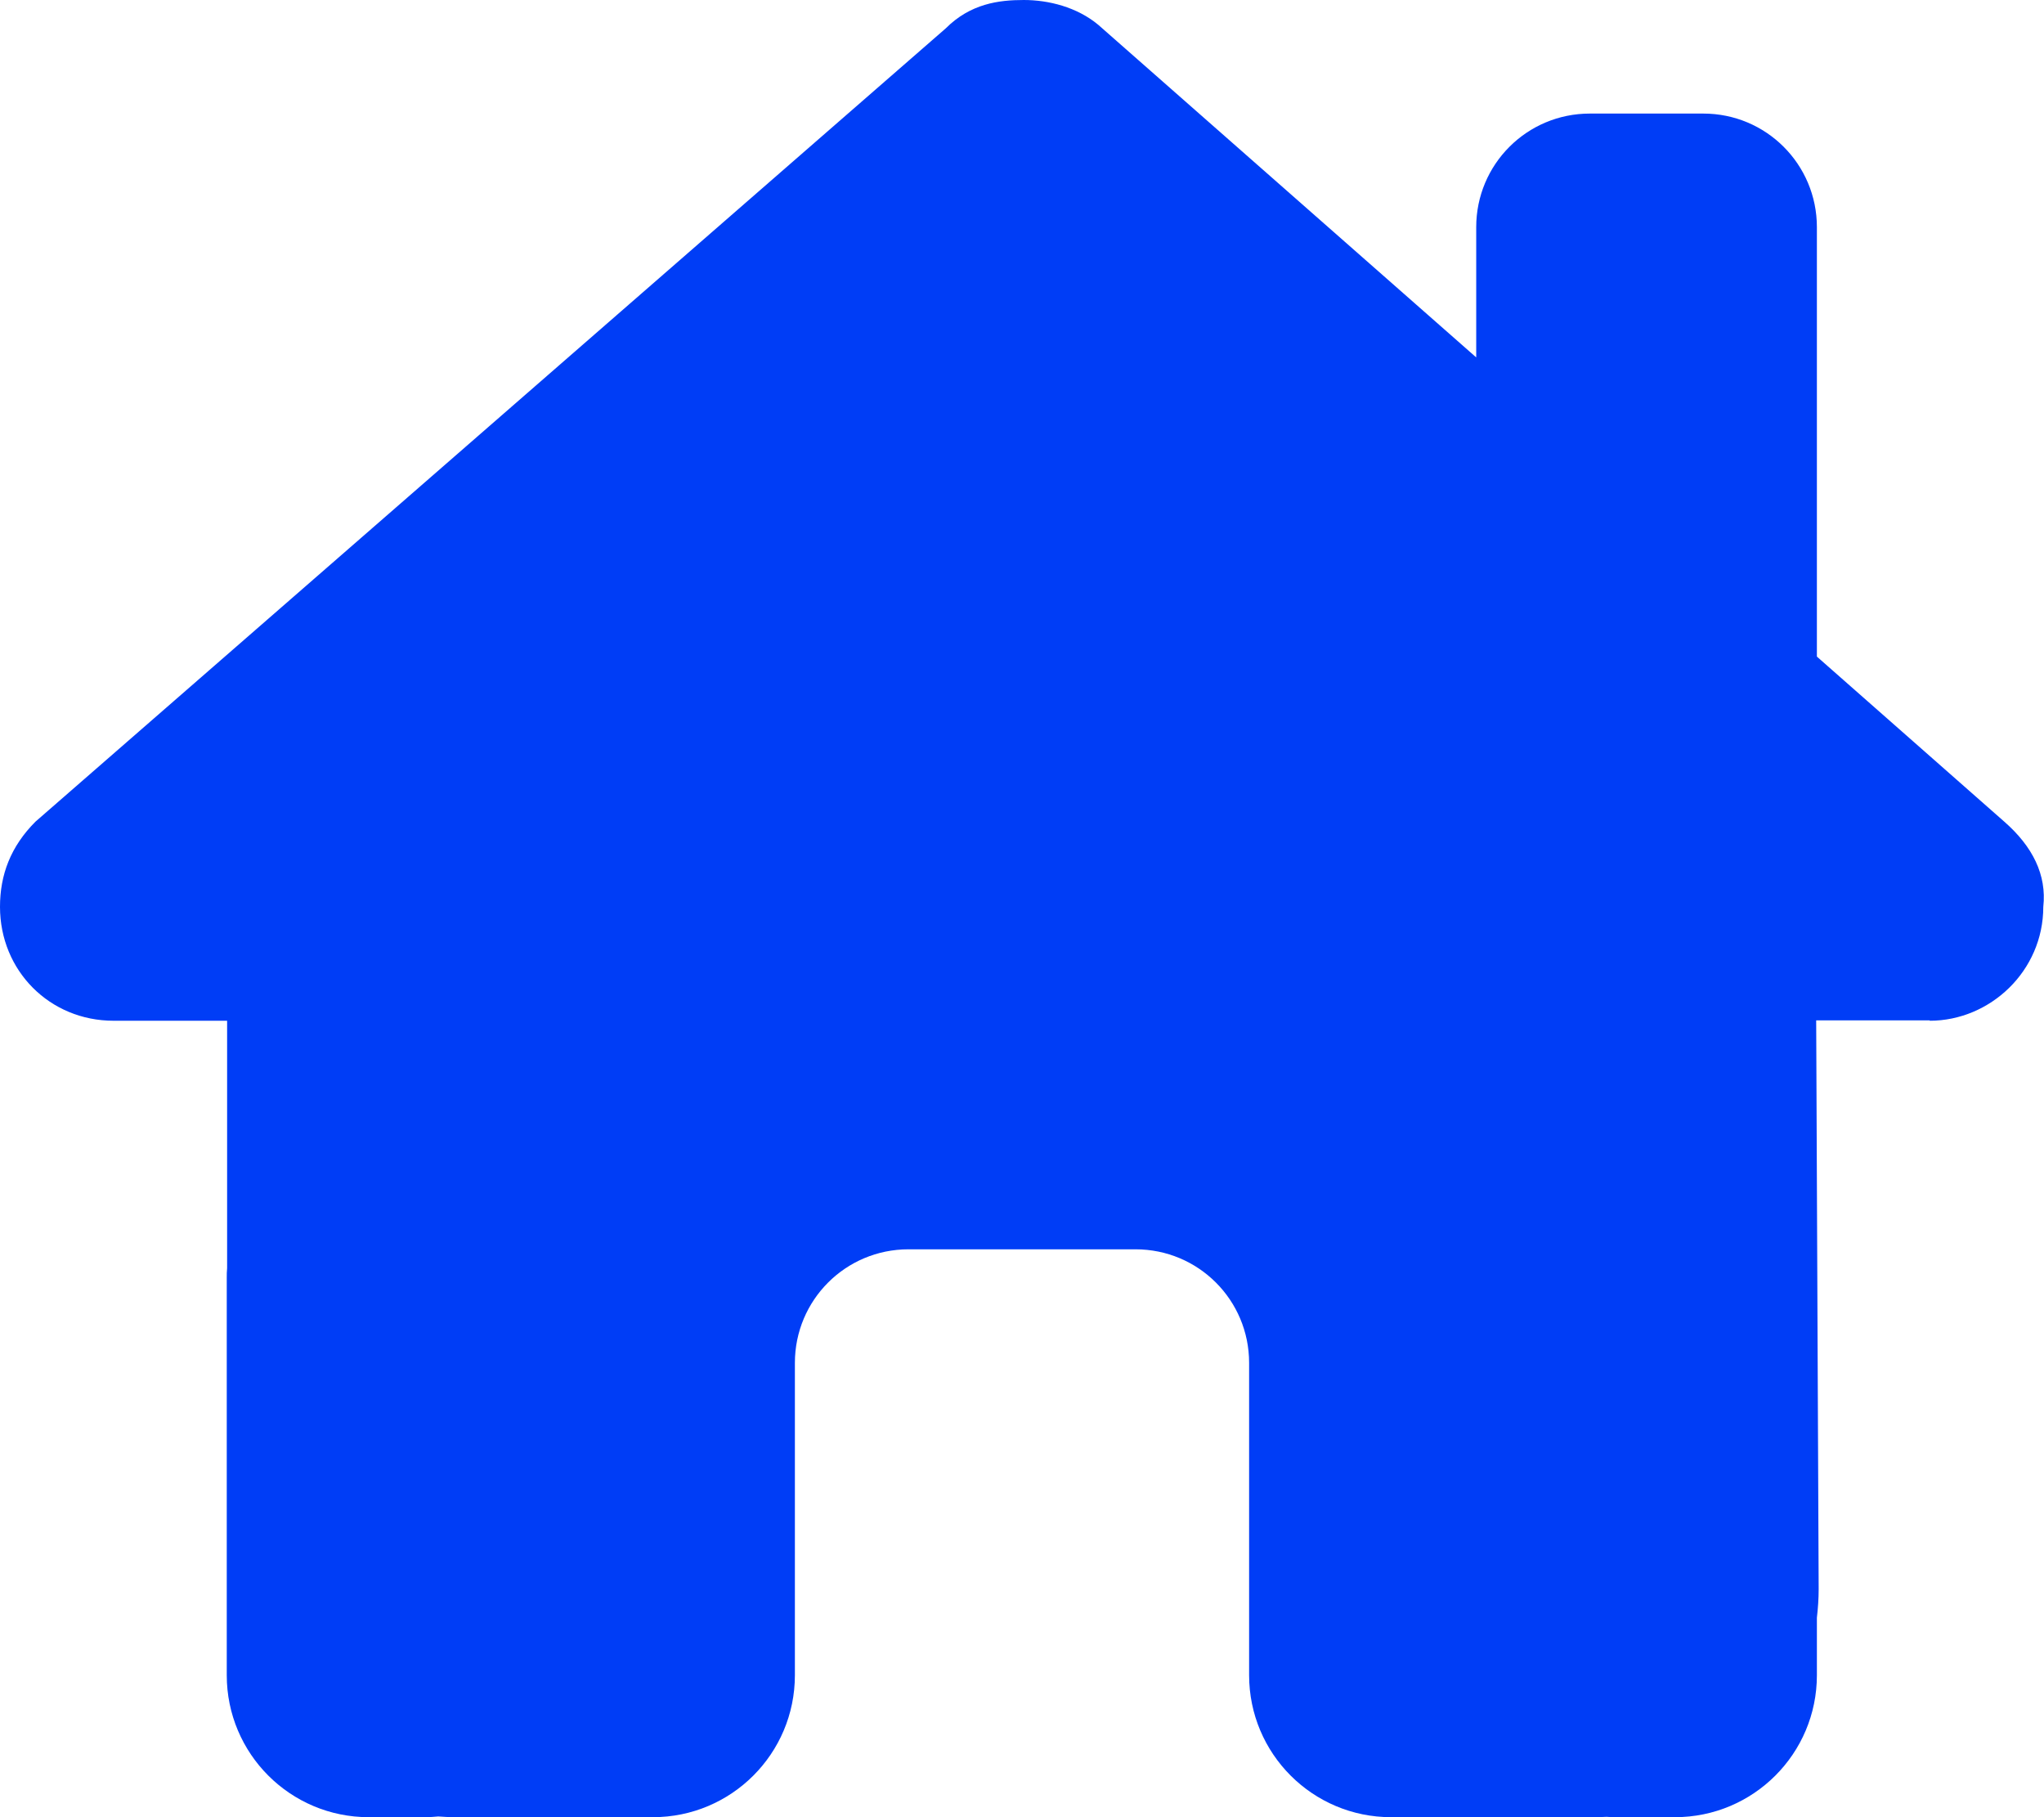 <?xml version="1.0" encoding="UTF-8"?><svg id="Layer_1" xmlns="http://www.w3.org/2000/svg" viewBox="0 0 576 512"><path d="M543.8,287.6c17,0,32-14,32-32.1,1-9-3-17-11-24l-52.8-46.5V64c0-17.7-14.3-32-32-32h-32c-17.7,0-32,14.3-32,32v36.7L309.5,7C303.5,2,295.5,0,288.5,0s-15,1-22,8L10,231.5C3,238.5,0,246.5,0,255.5,0,273.5,14,287.6,32,287.6h32v69.7c-.1,.9-.1,1.8-.1,2.8v111.9c0,22.1,17.9,40,40,40h16c1.2,0,2.4-.1,3.6-.2,1.5,.1,3,.2,4.5,.2h56c22.1,0,40-17.9,40-40v-88c0-17.7,14.3-32,32-32h64c17.7,0,32,14.3,32,32v88c0,22.1,17.9,40,40,40h56.5c1.4,0,2.8,0,4.2-.1,1.1,.1,2.2,.1,3.3,.1h16c22.1,0,40-17.9,40-40v-16.2c.3-2.6,.5-5.3,.5-8.1l-.7-160.2h32v.1Z" fill="#003df6"/></svg>